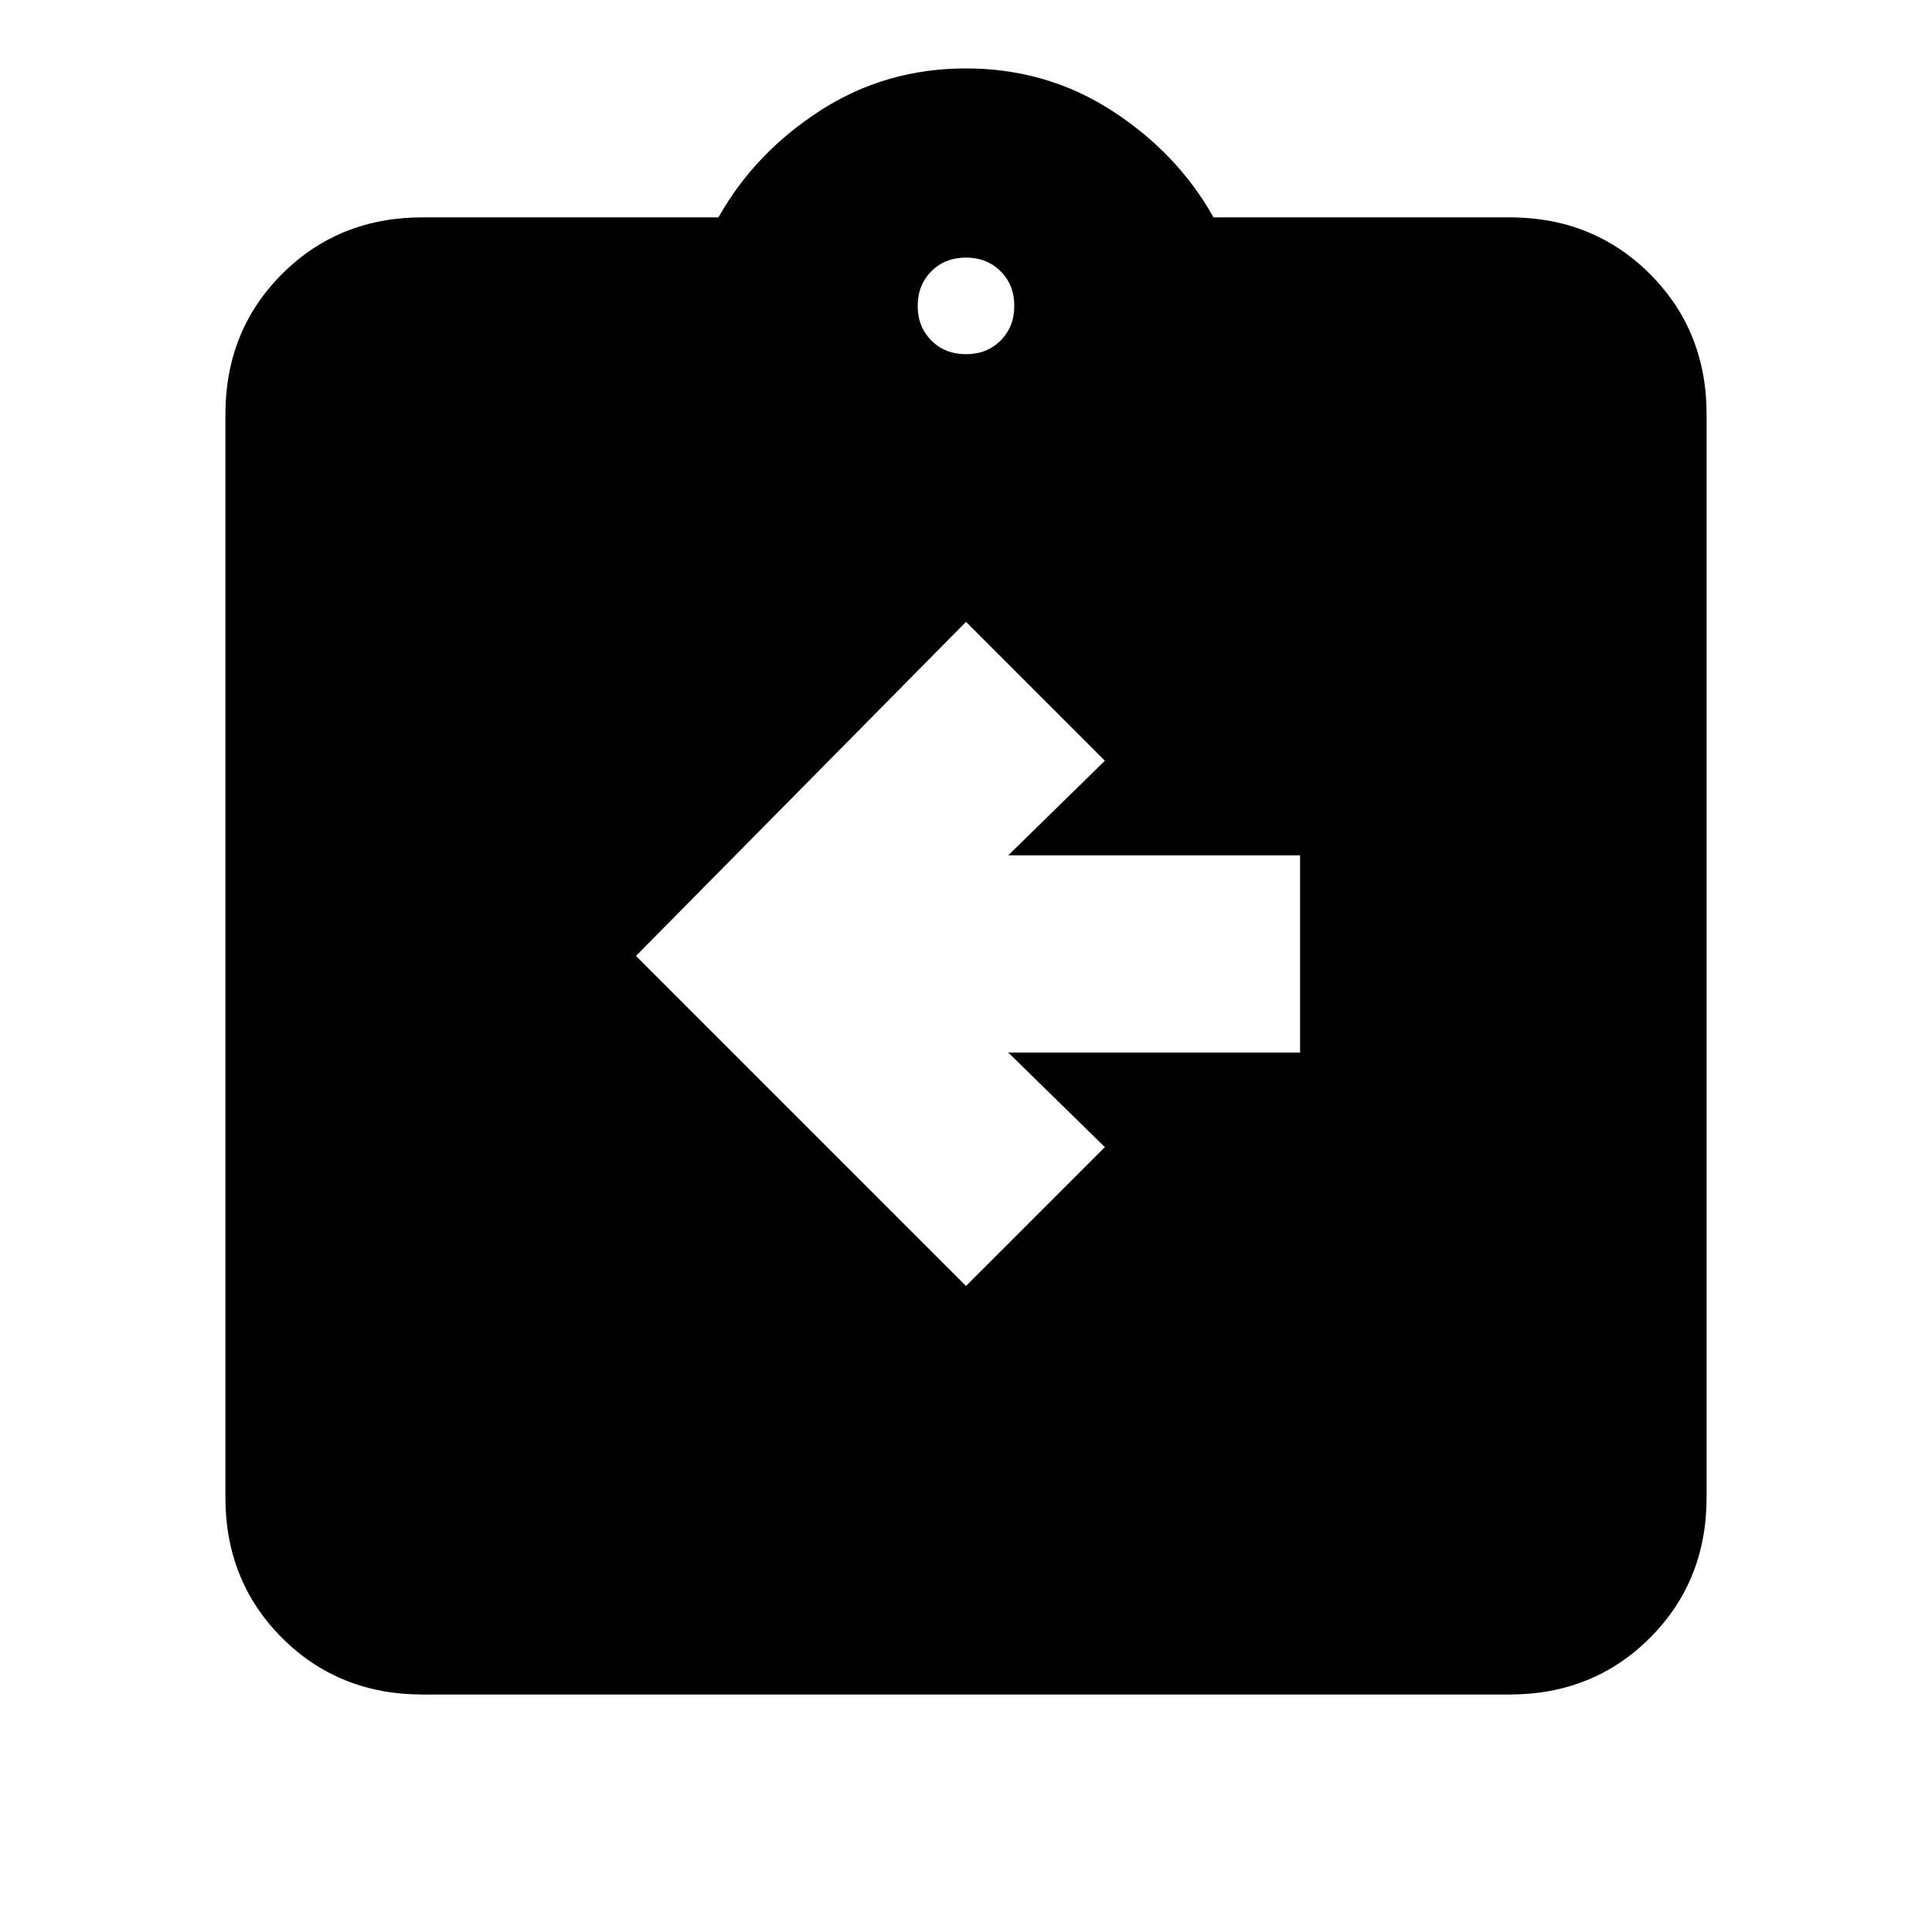 <svg xmlns="http://www.w3.org/2000/svg" height="20" viewBox="0 -960 960 960" width="20"><path d="m480-321 69-69-48-47h145v-98H501l48-47-69-69-164 166 164 164ZM210-118q-41.7 0-69.85-28.15Q112-174.3 112-216v-538q0-41.7 28.15-69.85Q168.3-852 210-852h147q18-32 50.5-53t72.5-21q40 0 72.5 21t50.5 53h147q41.7 0 69.85 28.15Q848-795.7 848-754v538q0 41.7-28.15 69.85Q791.7-118 750-118H210Zm270-666q10.4 0 17.2-6.8 6.8-6.8 6.8-17.2 0-10.4-6.8-17.2-6.8-6.8-17.2-6.8-10.4 0-17.2 6.8-6.8 6.8-6.8 17.2 0 10.4 6.8 17.2 6.8 6.8 17.2 6.8Z"/></svg>